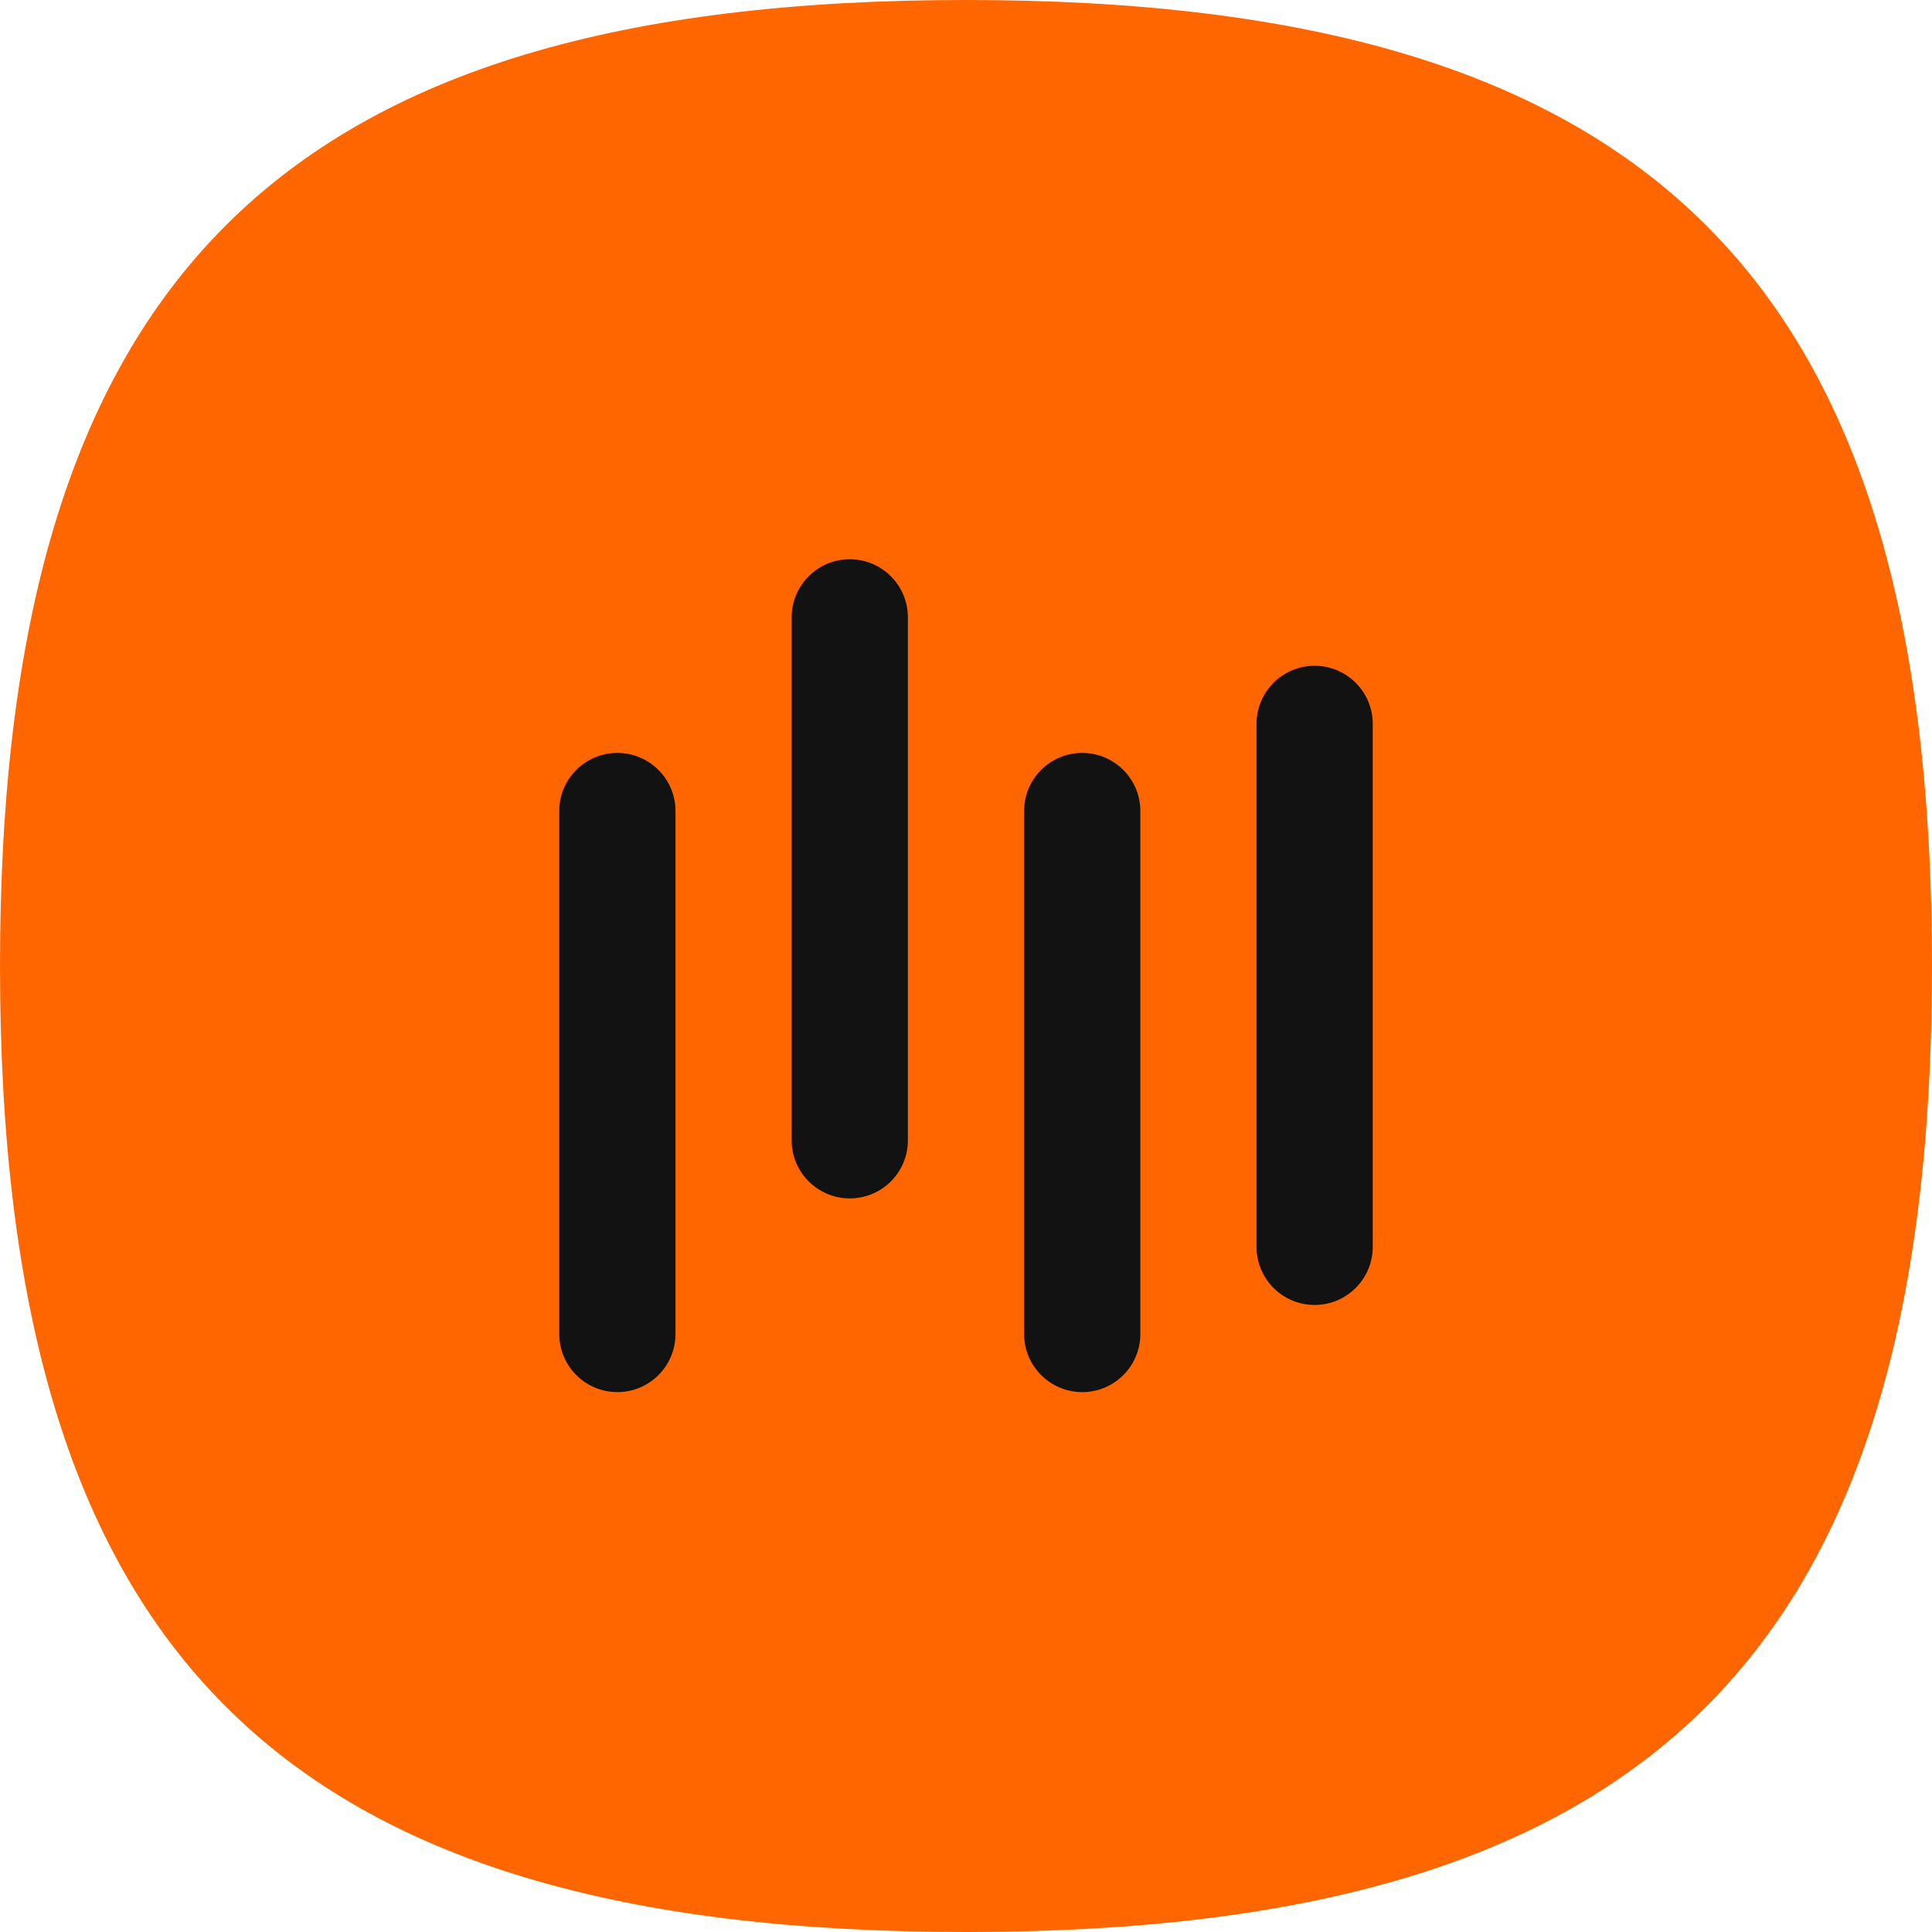 <svg width="38" height="38" viewBox="0 0 38 38" fill="none" xmlns="http://www.w3.org/2000/svg">
<path d="M38 19C38 32.5 32.5 38 19 38C5.5 38 0 32.5 0 19C0 5.5 5.5 0 19 0C32.5 0 38 5.5 38 19Z" fill="#FF6600"/>
<path fill-rule="evenodd" clip-rule="evenodd" d="M16.714 11C16.083 11 15.571 11.512 15.571 12.143V22.429C15.571 23.06 16.083 23.571 16.714 23.571C17.346 23.571 17.857 23.06 17.857 22.429V12.143C17.857 11.512 17.346 11 16.714 11ZM12.143 14.809C11.512 14.809 11 15.321 11 15.952V26.238C11 26.869 11.512 27.381 12.143 27.381C12.774 27.381 13.286 26.869 13.286 26.238V15.952C13.286 15.321 12.774 14.809 12.143 14.809ZM20.143 15.952C20.143 15.321 20.655 14.809 21.286 14.809C21.917 14.809 22.429 15.321 22.429 15.952V26.238C22.429 26.869 21.917 27.381 21.286 27.381C20.655 27.381 20.143 26.869 20.143 26.238V15.952ZM25.857 13.095C25.226 13.095 24.714 13.607 24.714 14.238V24.524C24.714 25.155 25.226 25.667 25.857 25.667C26.488 25.667 27 25.155 27 24.524V14.238C27 13.607 26.488 13.095 25.857 13.095Z" fill="#121212"/>
</svg>
